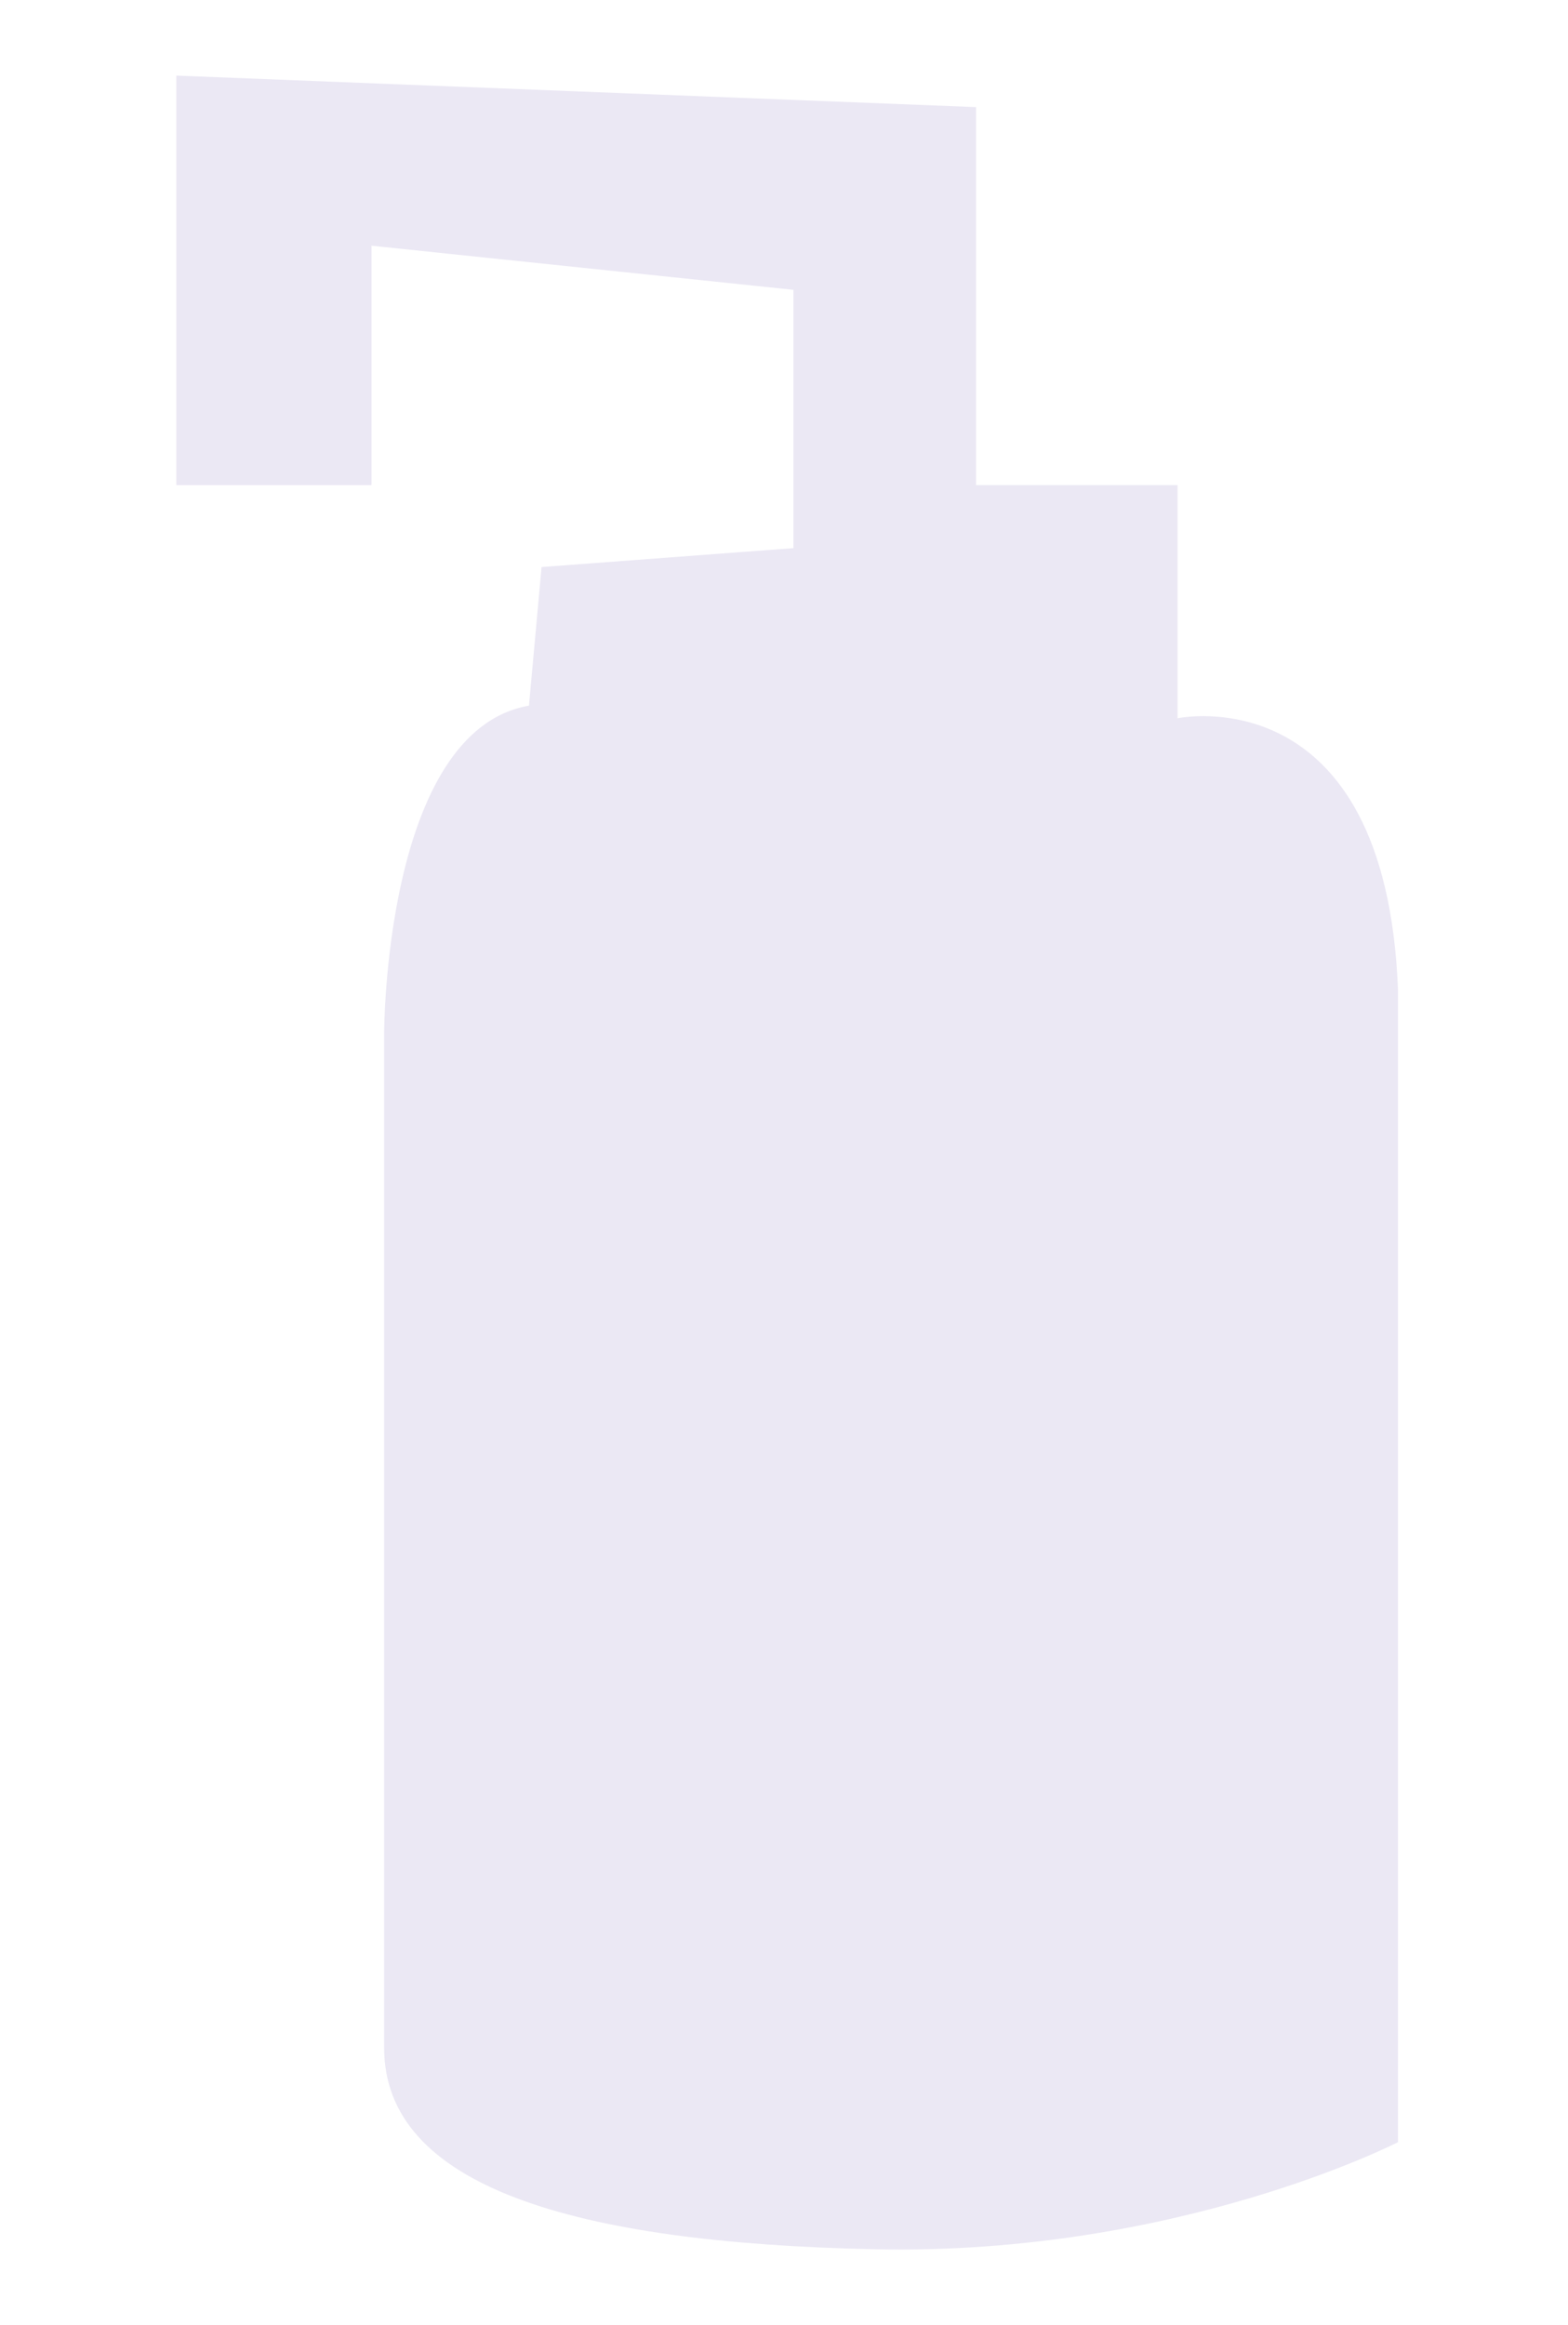 <?xml version="1.0" encoding="utf-8"?>
<!-- Generator: Adobe Illustrator 19.2.0, SVG Export Plug-In . SVG Version: 6.00 Build 0)  -->
<svg version="1.1" id="Layer_1" xmlns="http://www.w3.org/2000/svg" xmlns:xlink="http://www.w3.org/1999/xlink" x="0px" y="0px"
	 viewBox="0 0 24.9 36.9" style="enable-background:new 0 0 24.9 36.9;" xml:space="preserve">
<style type="text/css">
	.st0{fill:#EBE8F4;}
</style>
<path class="st0" d="M5.9,3.9v3.8H2.8V1.2l12.7,0.5v6h3.2v3.7c0,0,3.3-0.7,3.5,4.3v18.3c0,0-3.5,1.8-8.3,1.7s-7.8-1-7.8-3.2V16.4
	c0,0,0-4.8,2.3-5.2l0.2-2.2l4-0.3V4.6L5.9,3.9z"/>
</svg>
